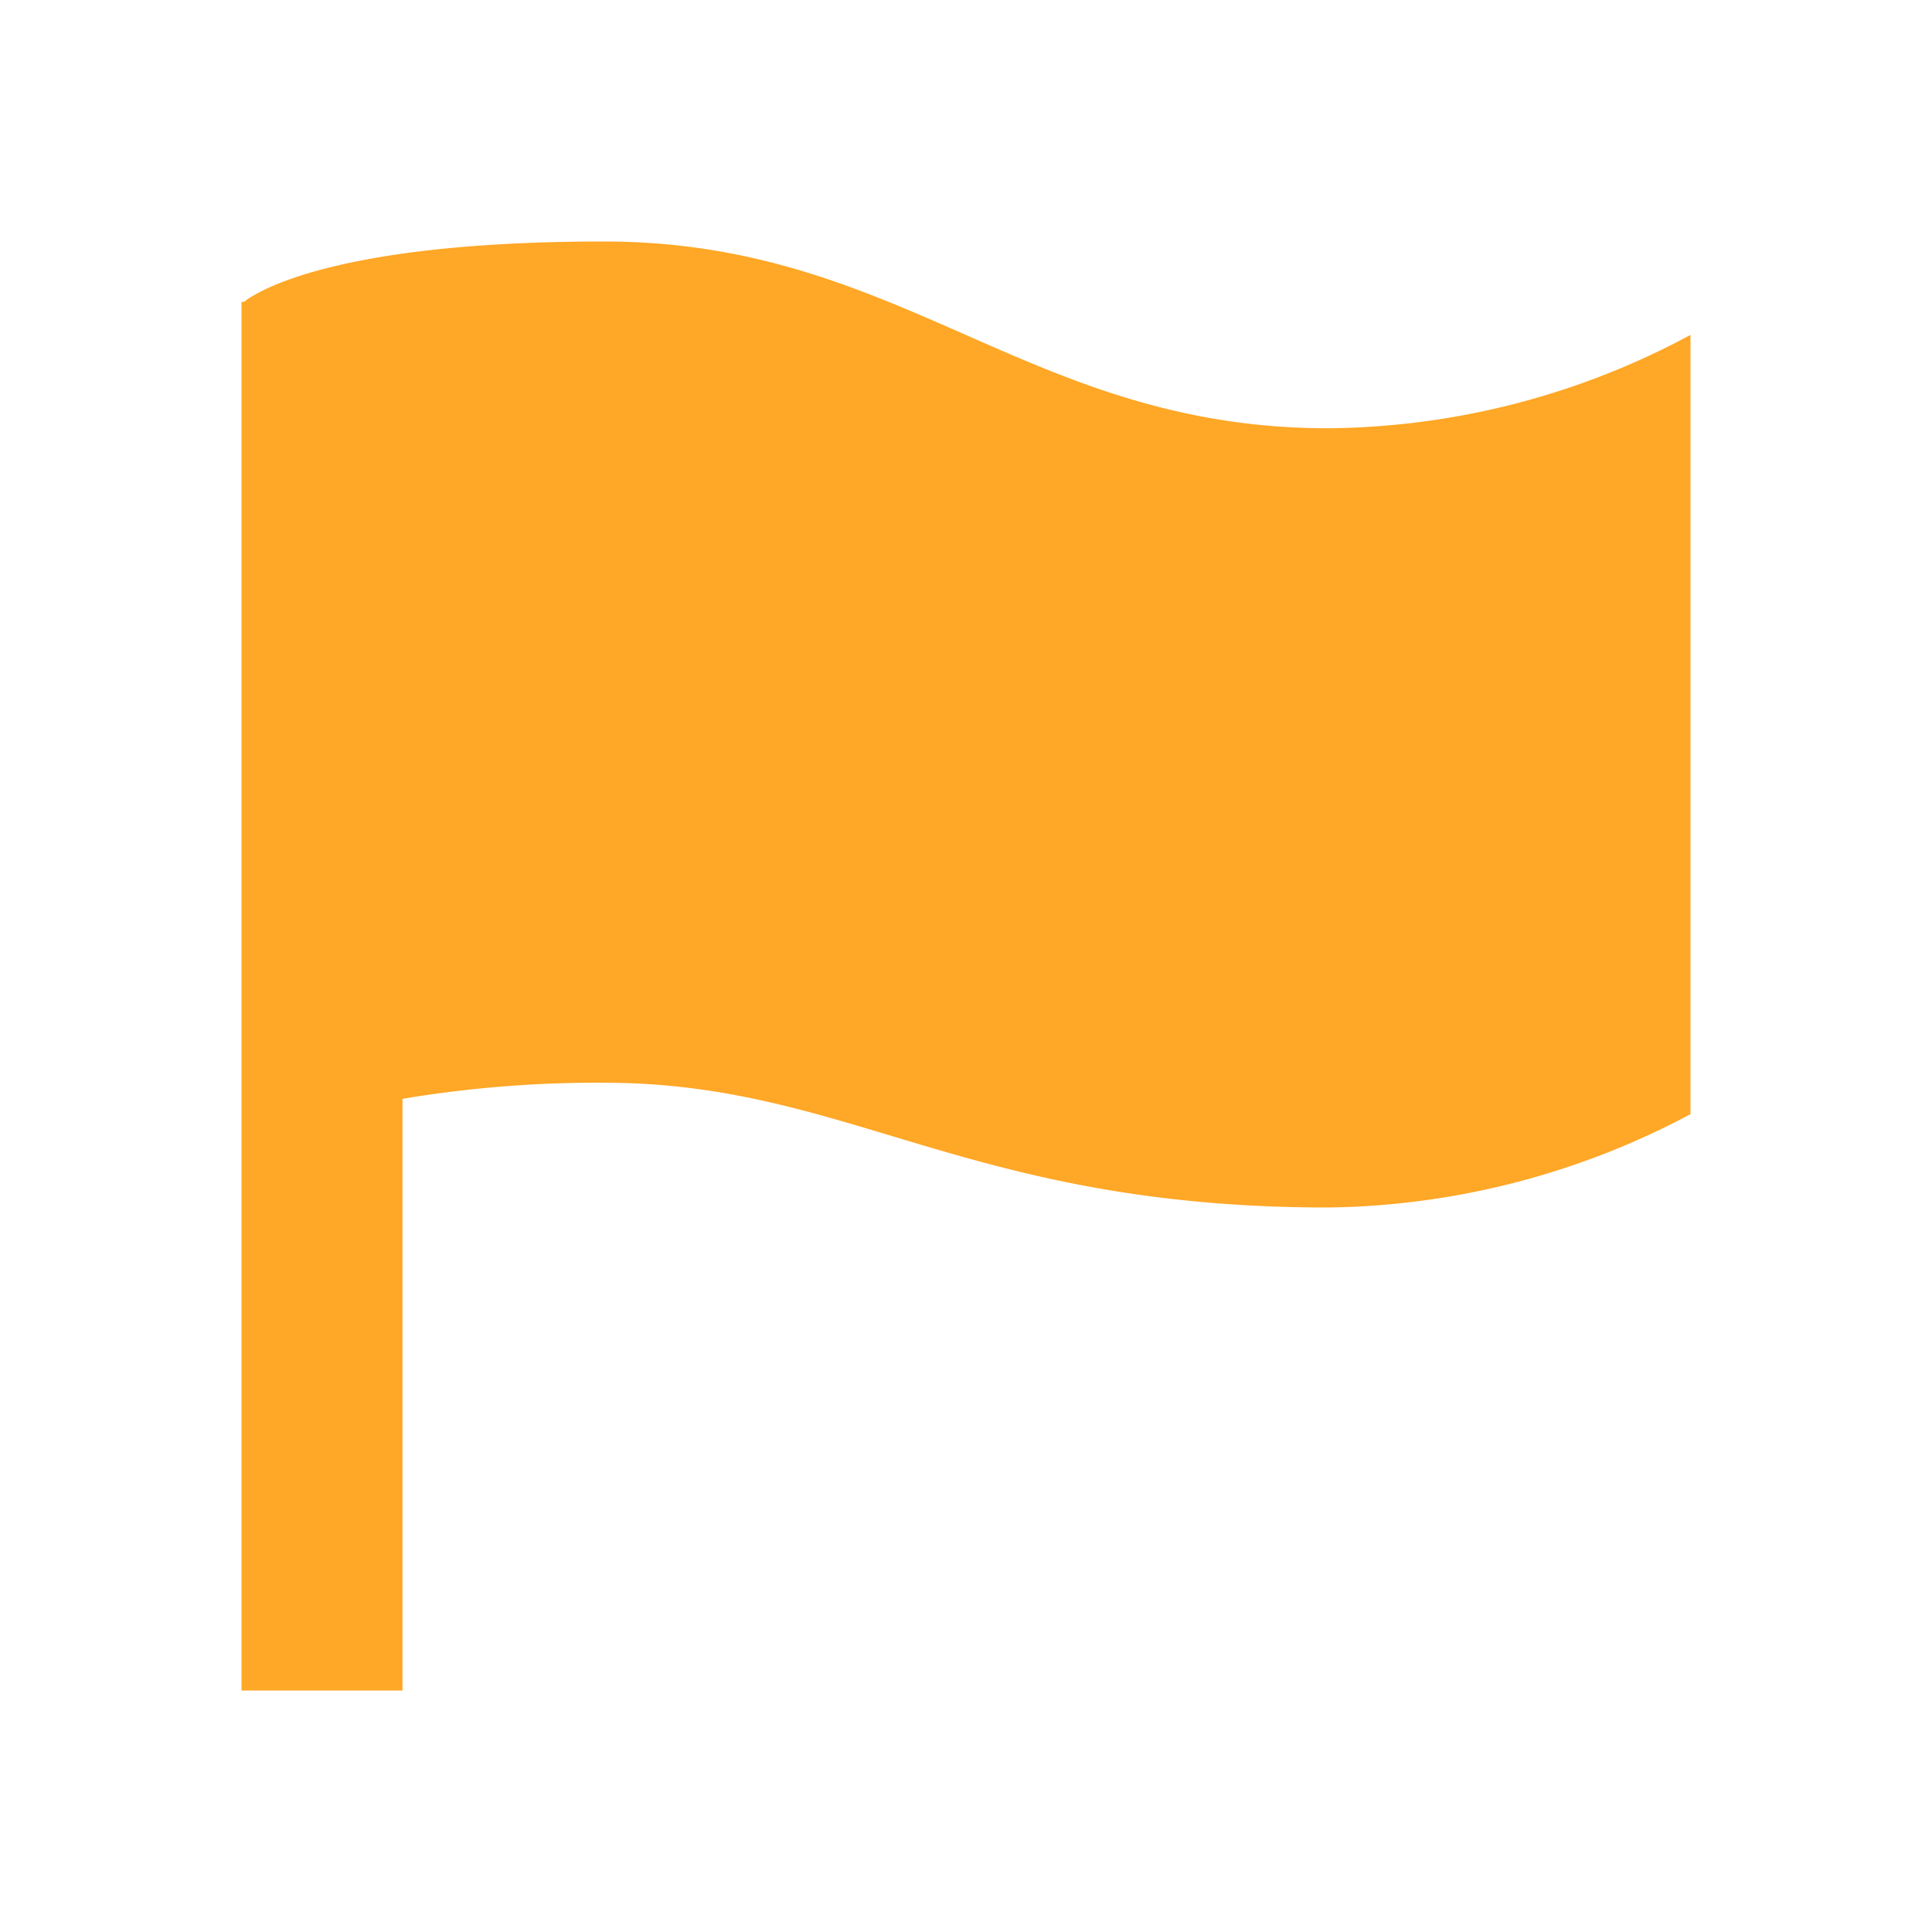 <svg height="48" viewBox="0 0 48 48" width="48" xmlns="http://www.w3.org/2000/svg"><path d="m33 10.64c-7.46 0-10.56-4.64-18-4.64-6.69 0-8.62 1.25-8.94 1.5h-.06v34.5h4v-14.7a29.35 29.35 0 0 1 5-.4c6.1 0 9 3.1 18 3.1a19.61 19.61 0 0 0 9-2.32v-19.36a19.29 19.29 0 0 1 -9 2.32z" fill="#ffa726"/></svg>